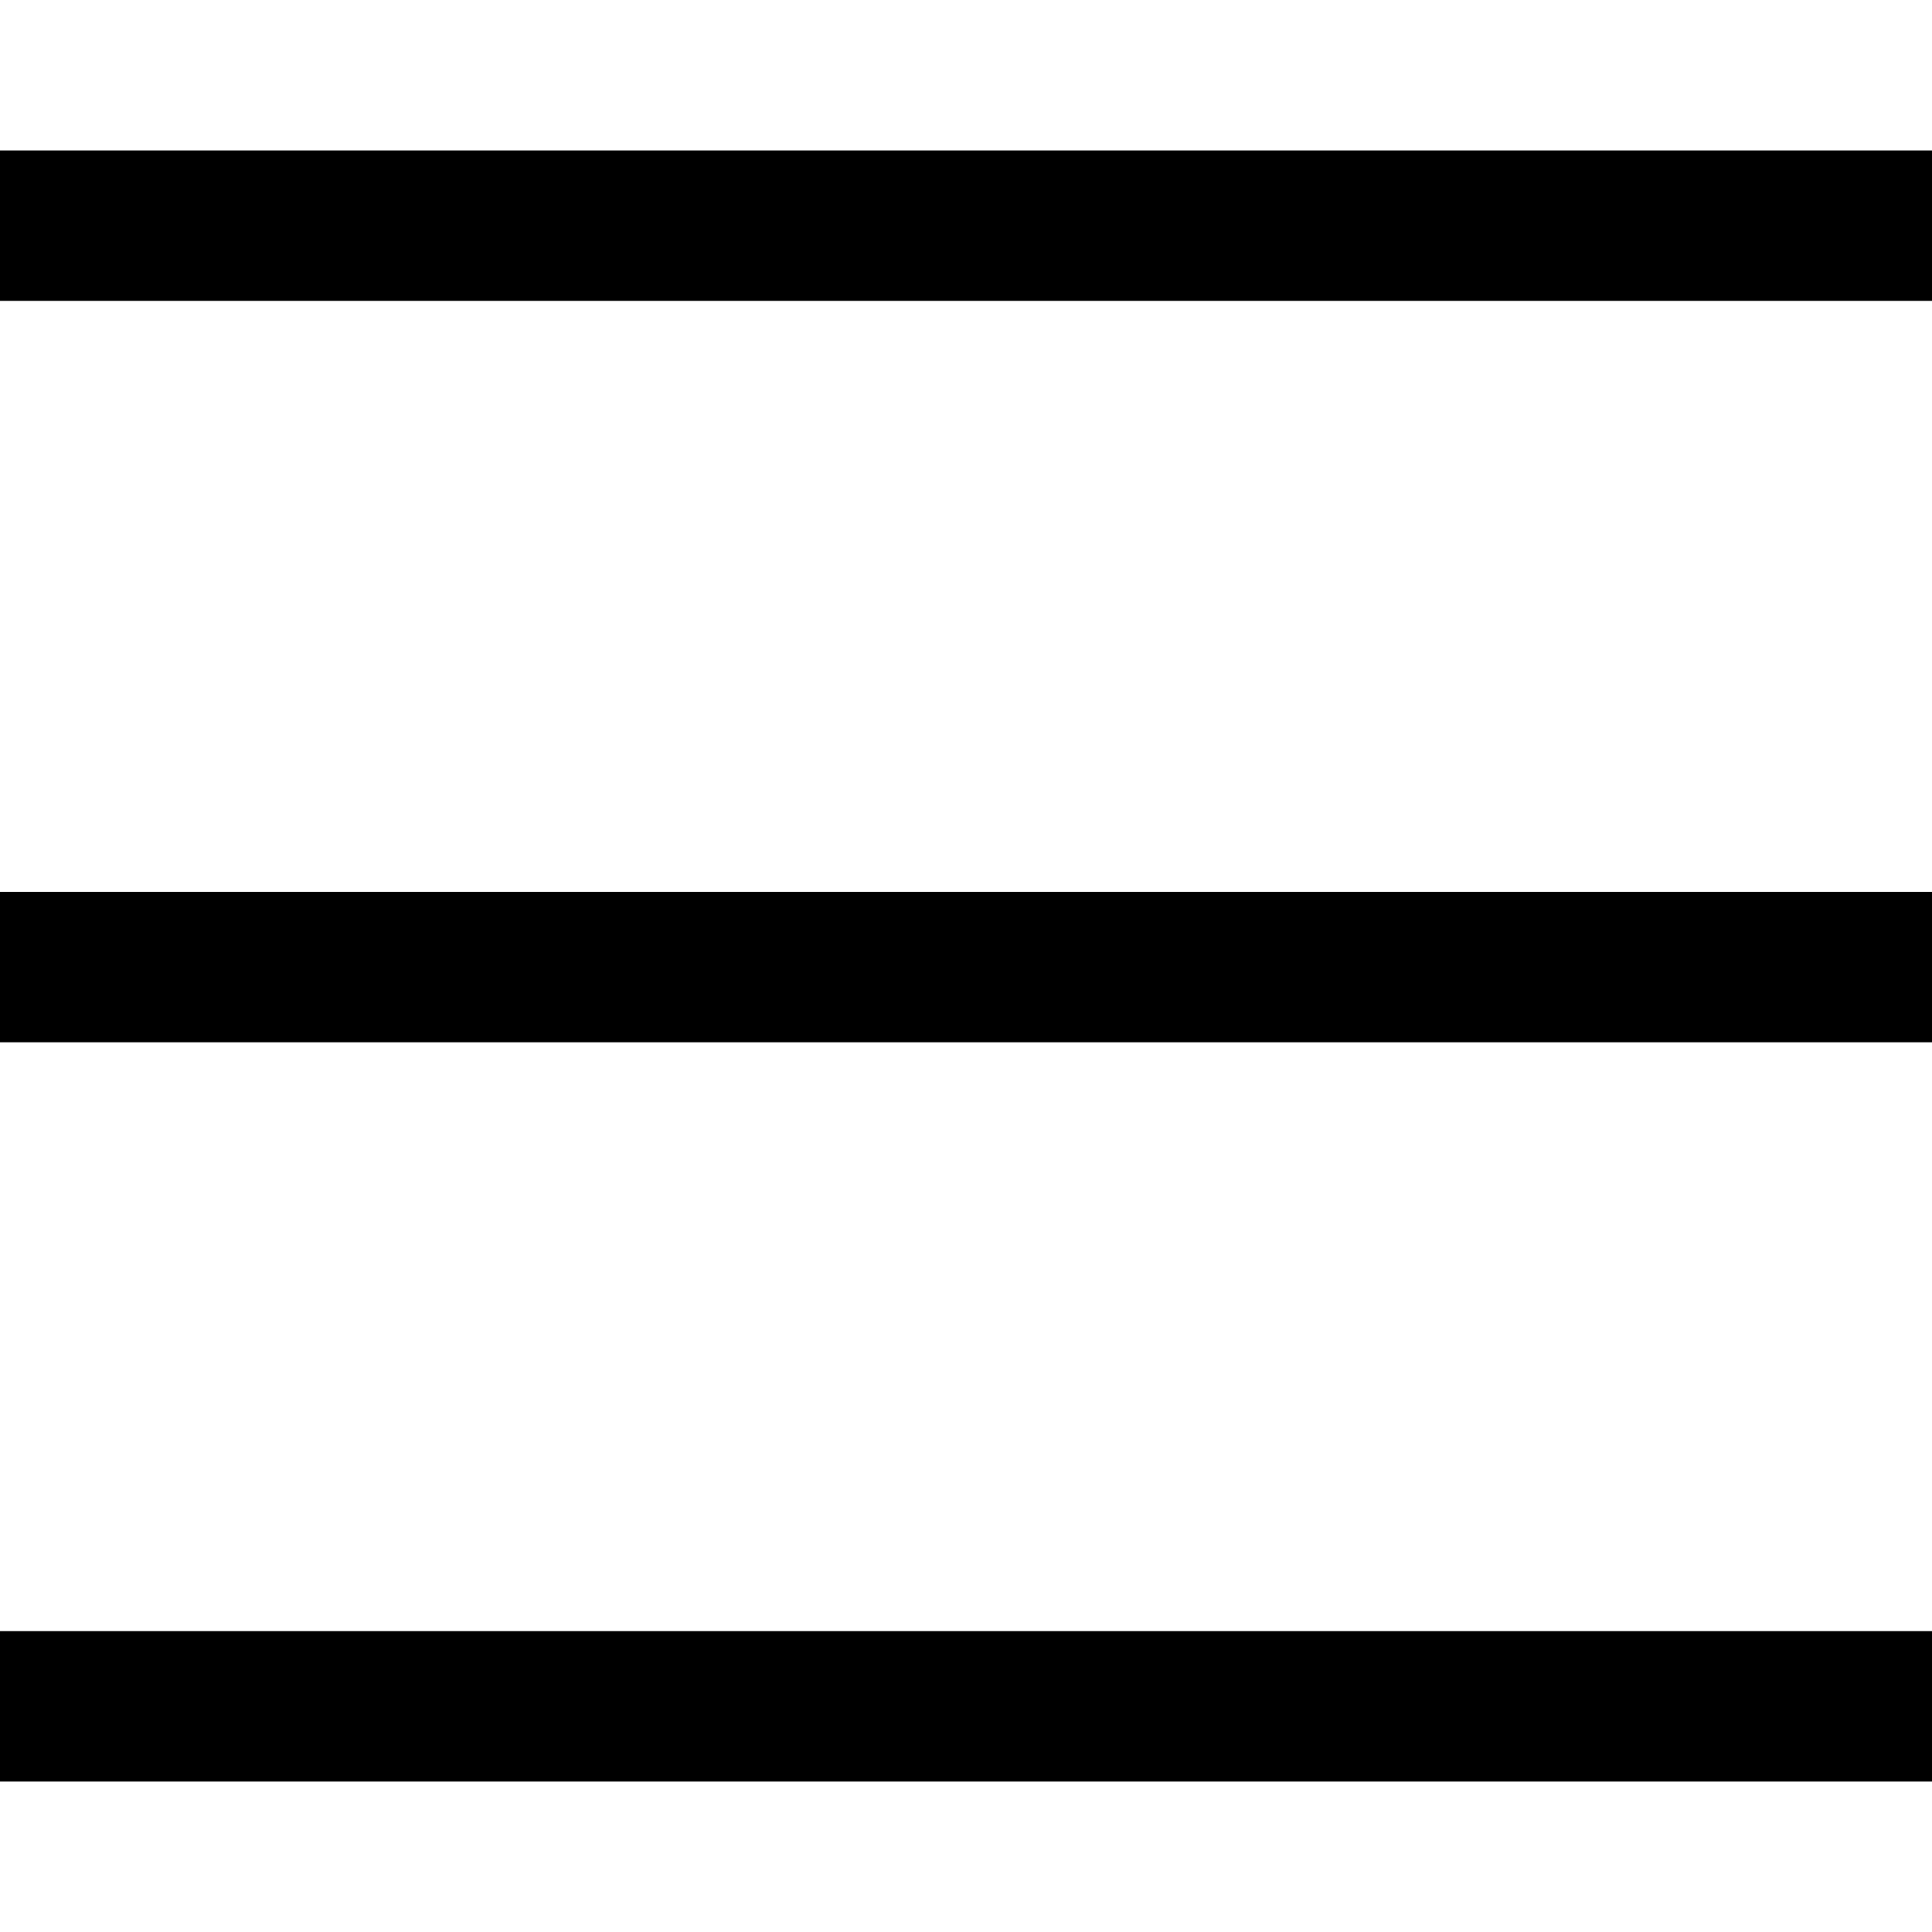 <?xml version="1.0" encoding="utf-8"?>
<!-- Generator: Adobe Illustrator 22.0.1, SVG Export Plug-In . SVG Version: 6.00 Build 0)  -->
<svg version="1.1" id="Layer_1" xmlns="http://www.w3.org/2000/svg" xmlns:xlink="http://www.w3.org/1999/xlink" x="0px" y="0px"
	 viewBox="0 0 89.9 89.9" style="enable-background:new 0 0 89.9 89.9;" xml:space="preserve">
<title>Artboard 3</title>
<rect x="-0.3" y="7" width="90.5" height="7"/>
<rect x="-0.3" y="41.5" width="90.5" height="7"/>
<rect x="-0.3" y="75.9" width="90.5" height="7"/>
</svg>
